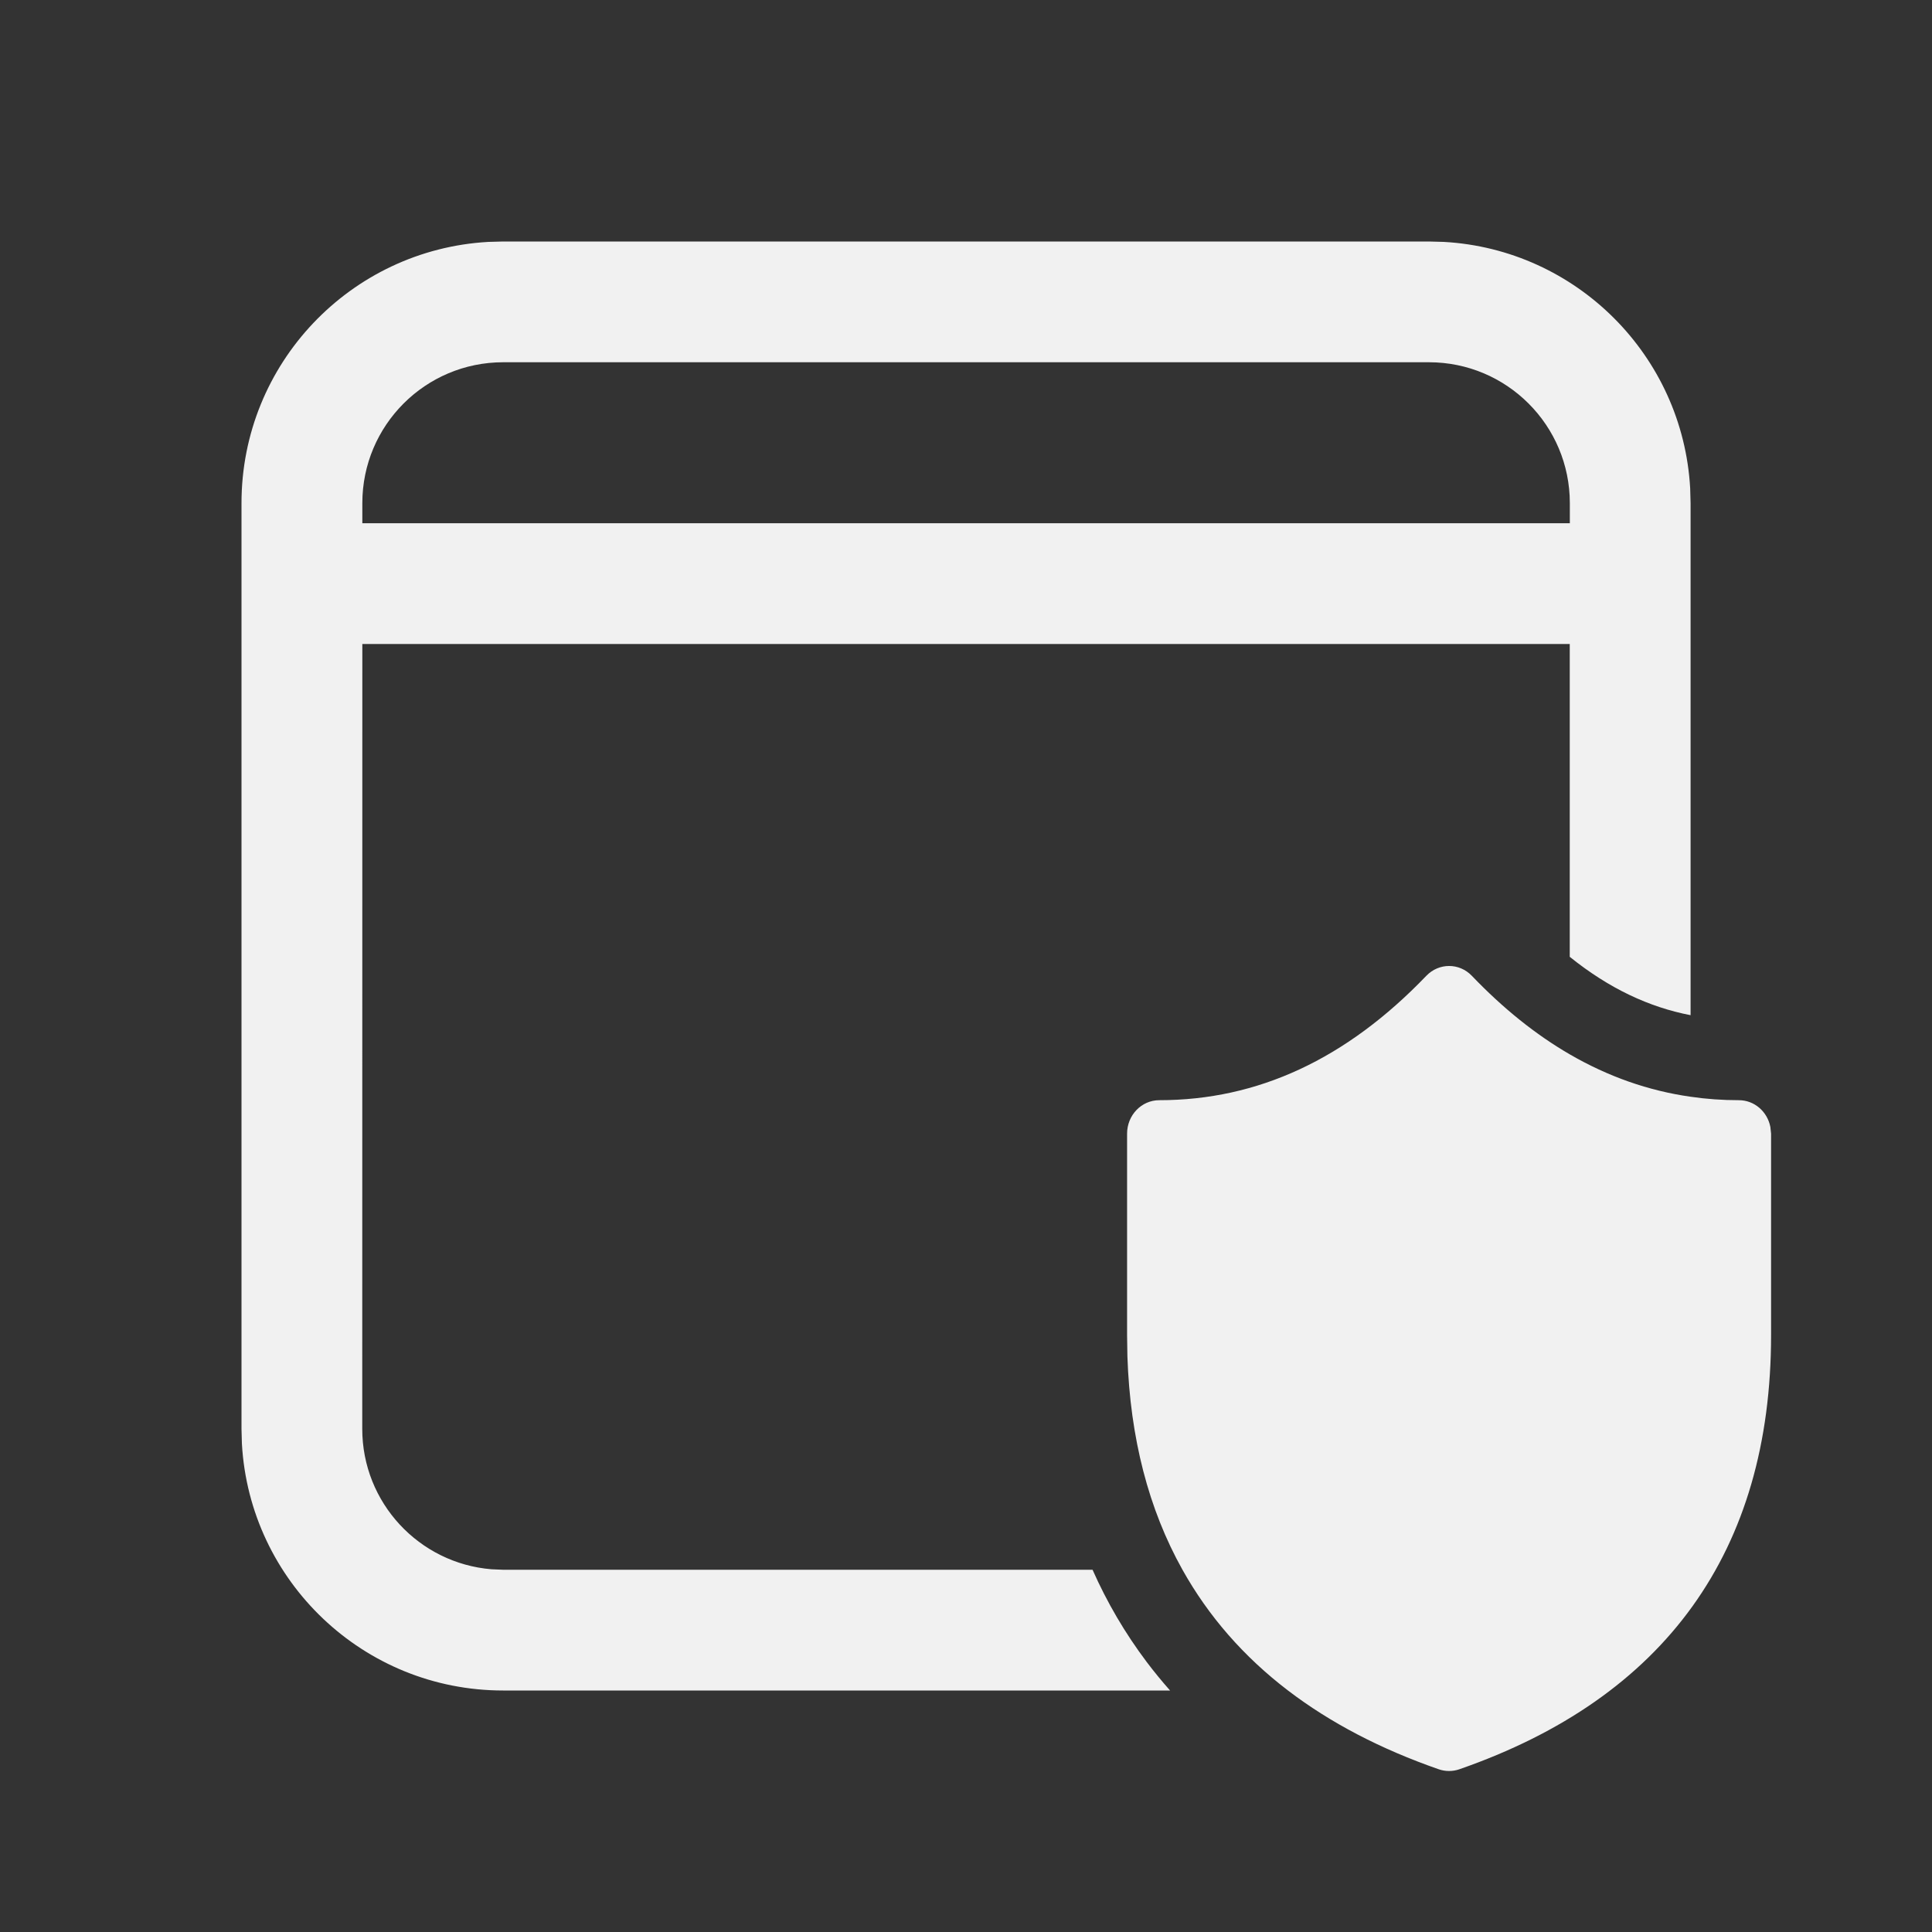 <svg width="24" height="24" viewBox="0 0 24 24" fill="none" xmlns="http://www.w3.org/2000/svg">
<rect x="0" y="0" width="24" height="24" fill="#333333" stroke="none"/>
<path d="M17.936 3.005L17.751 3H6.25L6.066 3.005C4.356 3.101 3 4.517 3 6.25V17.75L3.005 17.934C3.101 19.643 4.517 21 6.25 21H14.535C14.434 20.886 14.337 20.768 14.245 20.646C13.976 20.289 13.752 19.906 13.572 19.5H6.25L6.106 19.494C5.207 19.421 4.5 18.668 4.5 17.75L4.501 8H19.5L19.5 11.886C19.99 12.281 20.488 12.512 21.001 12.611V6.25L20.996 6.066C20.904 4.418 19.584 3.097 17.936 3.005ZM6.251 4.5H17.751C18.718 4.5 19.501 5.284 19.501 6.25V6.5H4.501V6.25C4.501 5.284 5.284 4.5 6.251 4.5ZM21.001 13.624C20.478 13.55 19.978 13.374 19.501 13.098C19.078 12.853 18.673 12.528 18.284 12.122C18.128 11.959 17.875 11.959 17.718 12.122C16.724 13.158 15.624 13.667 14.401 13.667C14.18 13.667 14.001 13.853 14.001 14.083V16.584L14.005 16.85C14.039 17.863 14.268 18.748 14.689 19.5C15.013 20.079 15.45 20.58 16 21C16.524 21.4 17.149 21.727 17.874 21.979C17.956 22.007 18.045 22.007 18.127 21.979C20.688 21.09 22.001 19.266 22.001 16.584V14.083L21.992 13.999C21.955 13.809 21.794 13.667 21.601 13.667C21.397 13.667 21.198 13.653 21.001 13.624Z" fill="#F1F1F1"/>
</svg>
